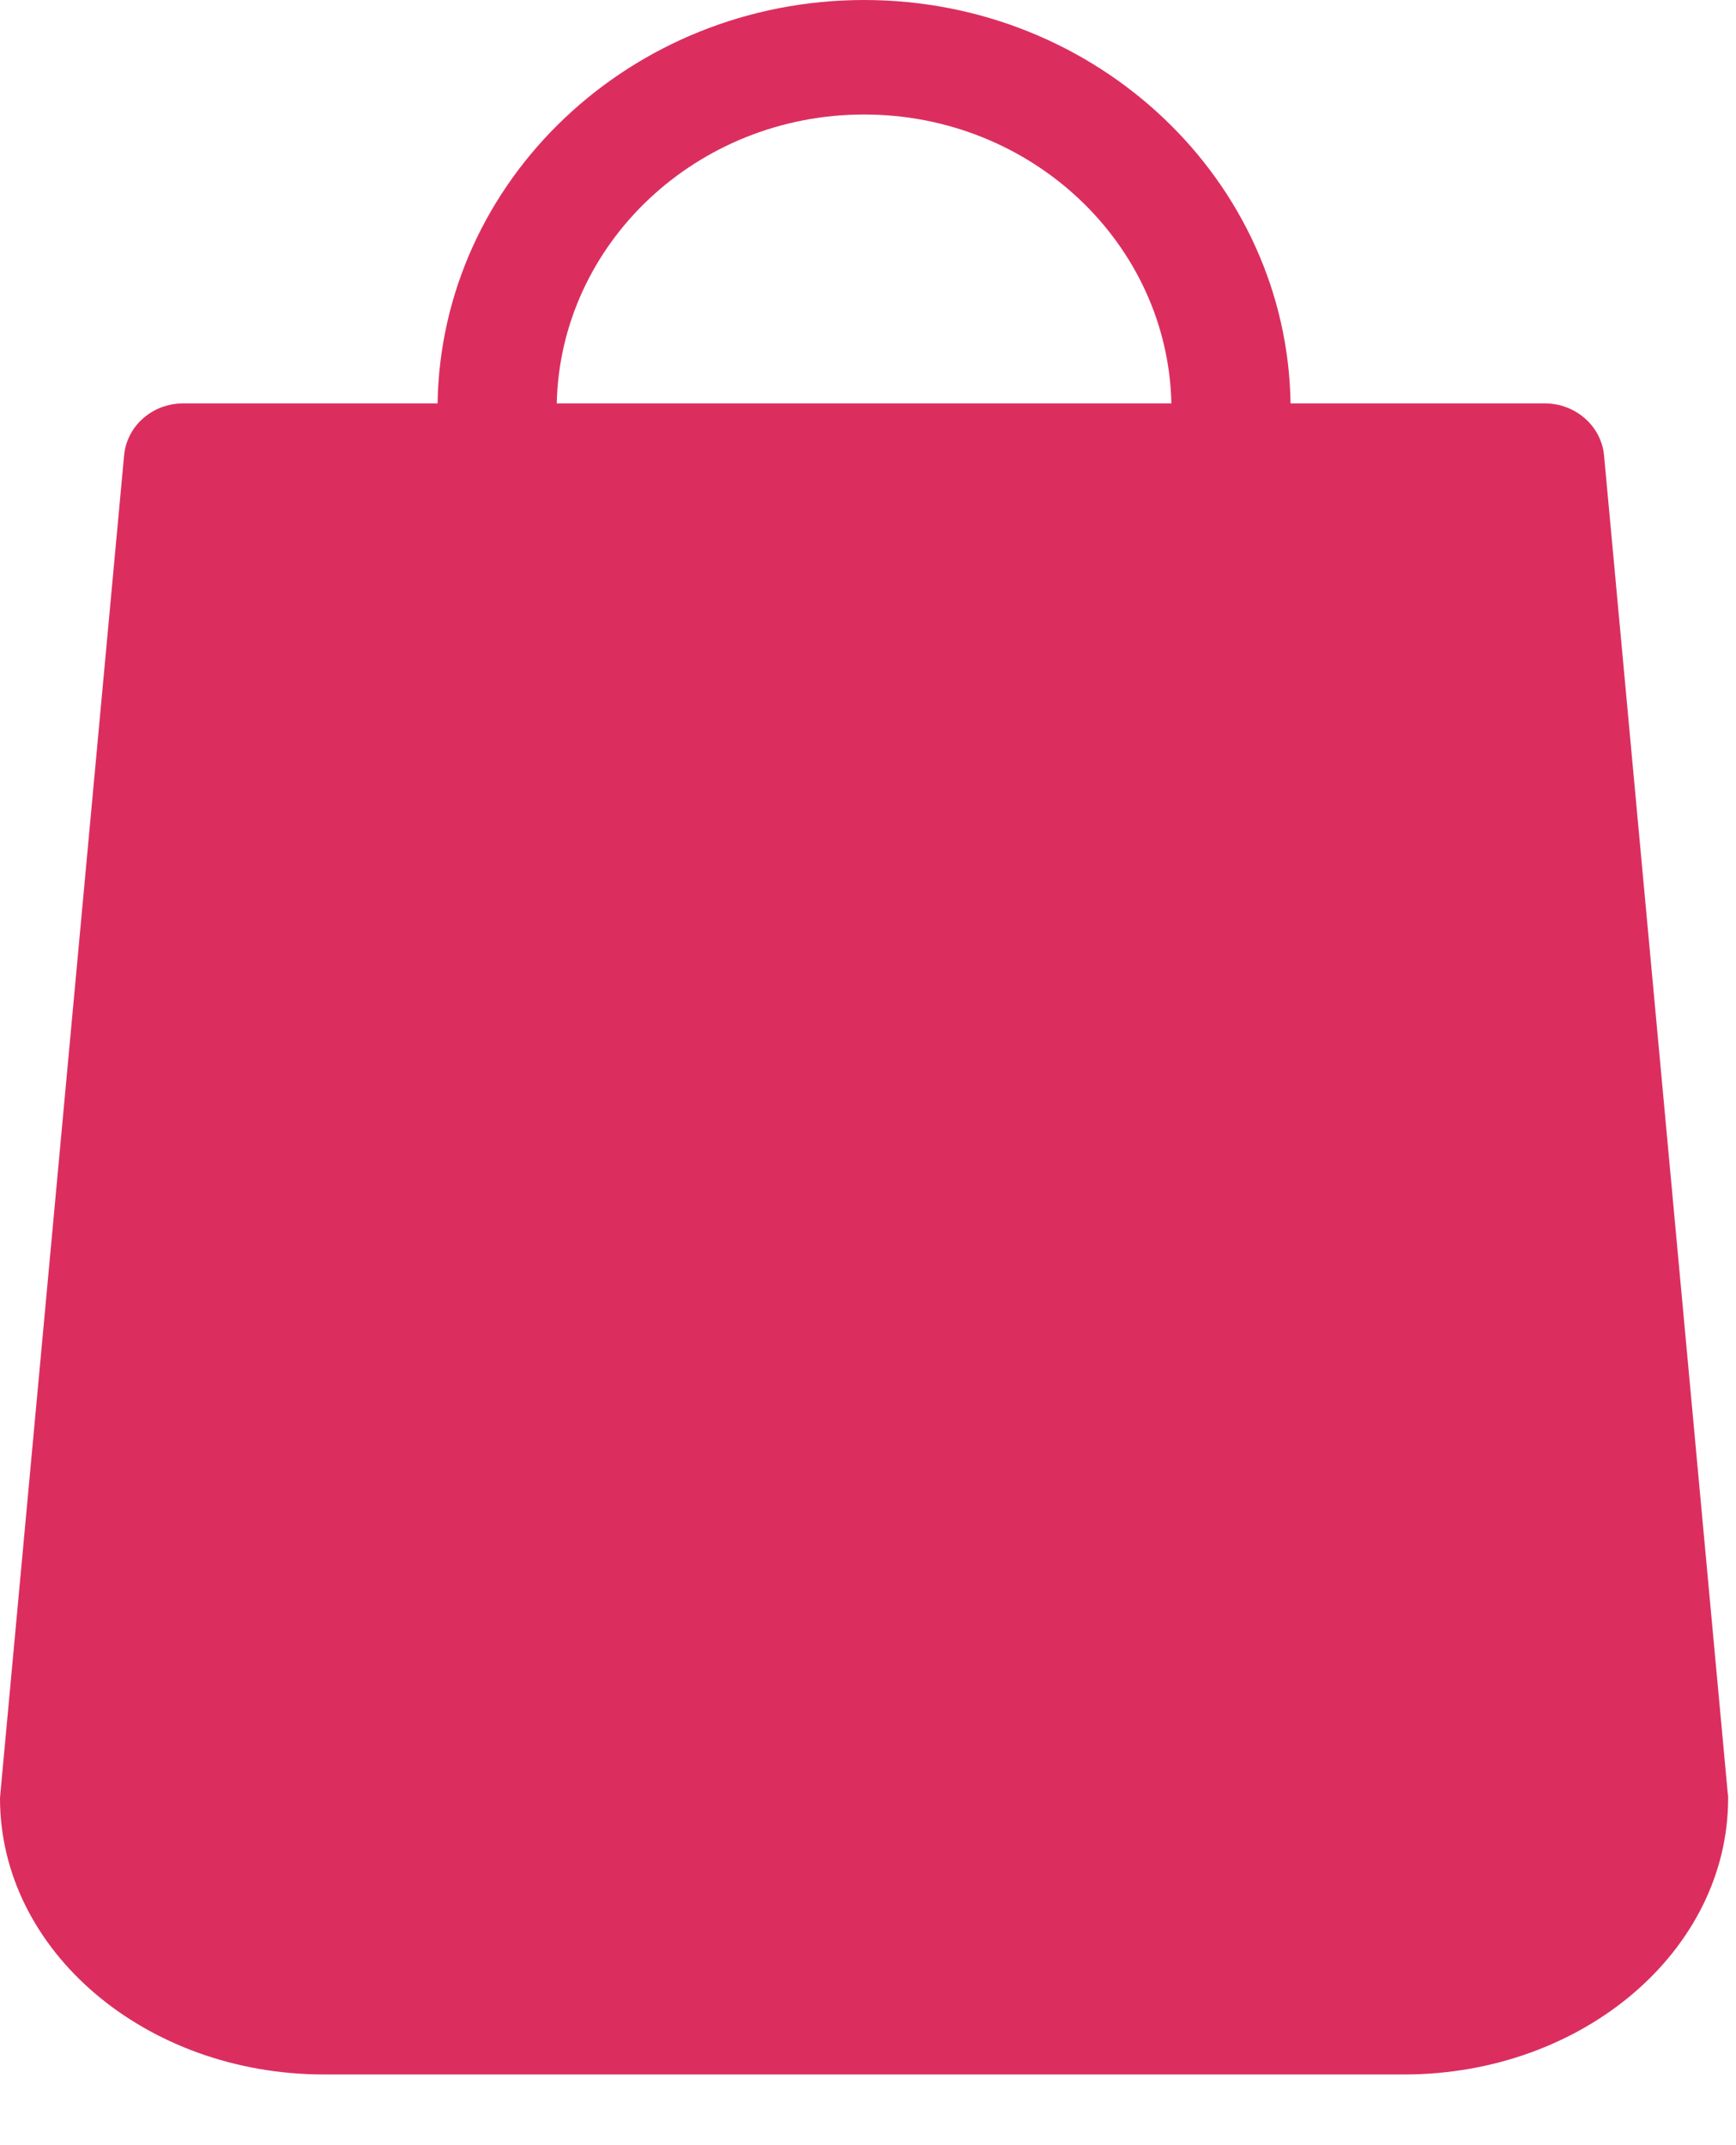 <svg width="17" height="21" viewBox="0 0 17 21" fill="none" xmlns="http://www.w3.org/2000/svg">
<path d="M16.919 17.554L15.708 4.46C15.682 4.17 15.427 3.949 15.129 3.949H12.638C12.604 1.765 10.745 0 8.462 0C6.179 0 4.319 1.765 4.285 3.949H1.794C1.492 3.949 1.241 4.17 1.215 4.46L0.004 17.554C0.004 17.571 0 17.587 0 17.604C0 19.095 1.423 20.308 3.174 20.308H13.749C15.501 20.308 16.923 19.095 16.923 17.604C16.923 17.587 16.923 17.571 16.919 17.554ZM8.462 1.121C10.1 1.121 11.436 2.384 11.471 3.949H5.452C5.487 2.384 6.823 1.121 8.462 1.121Z" fill="#DB2E5F"/>
</svg>
